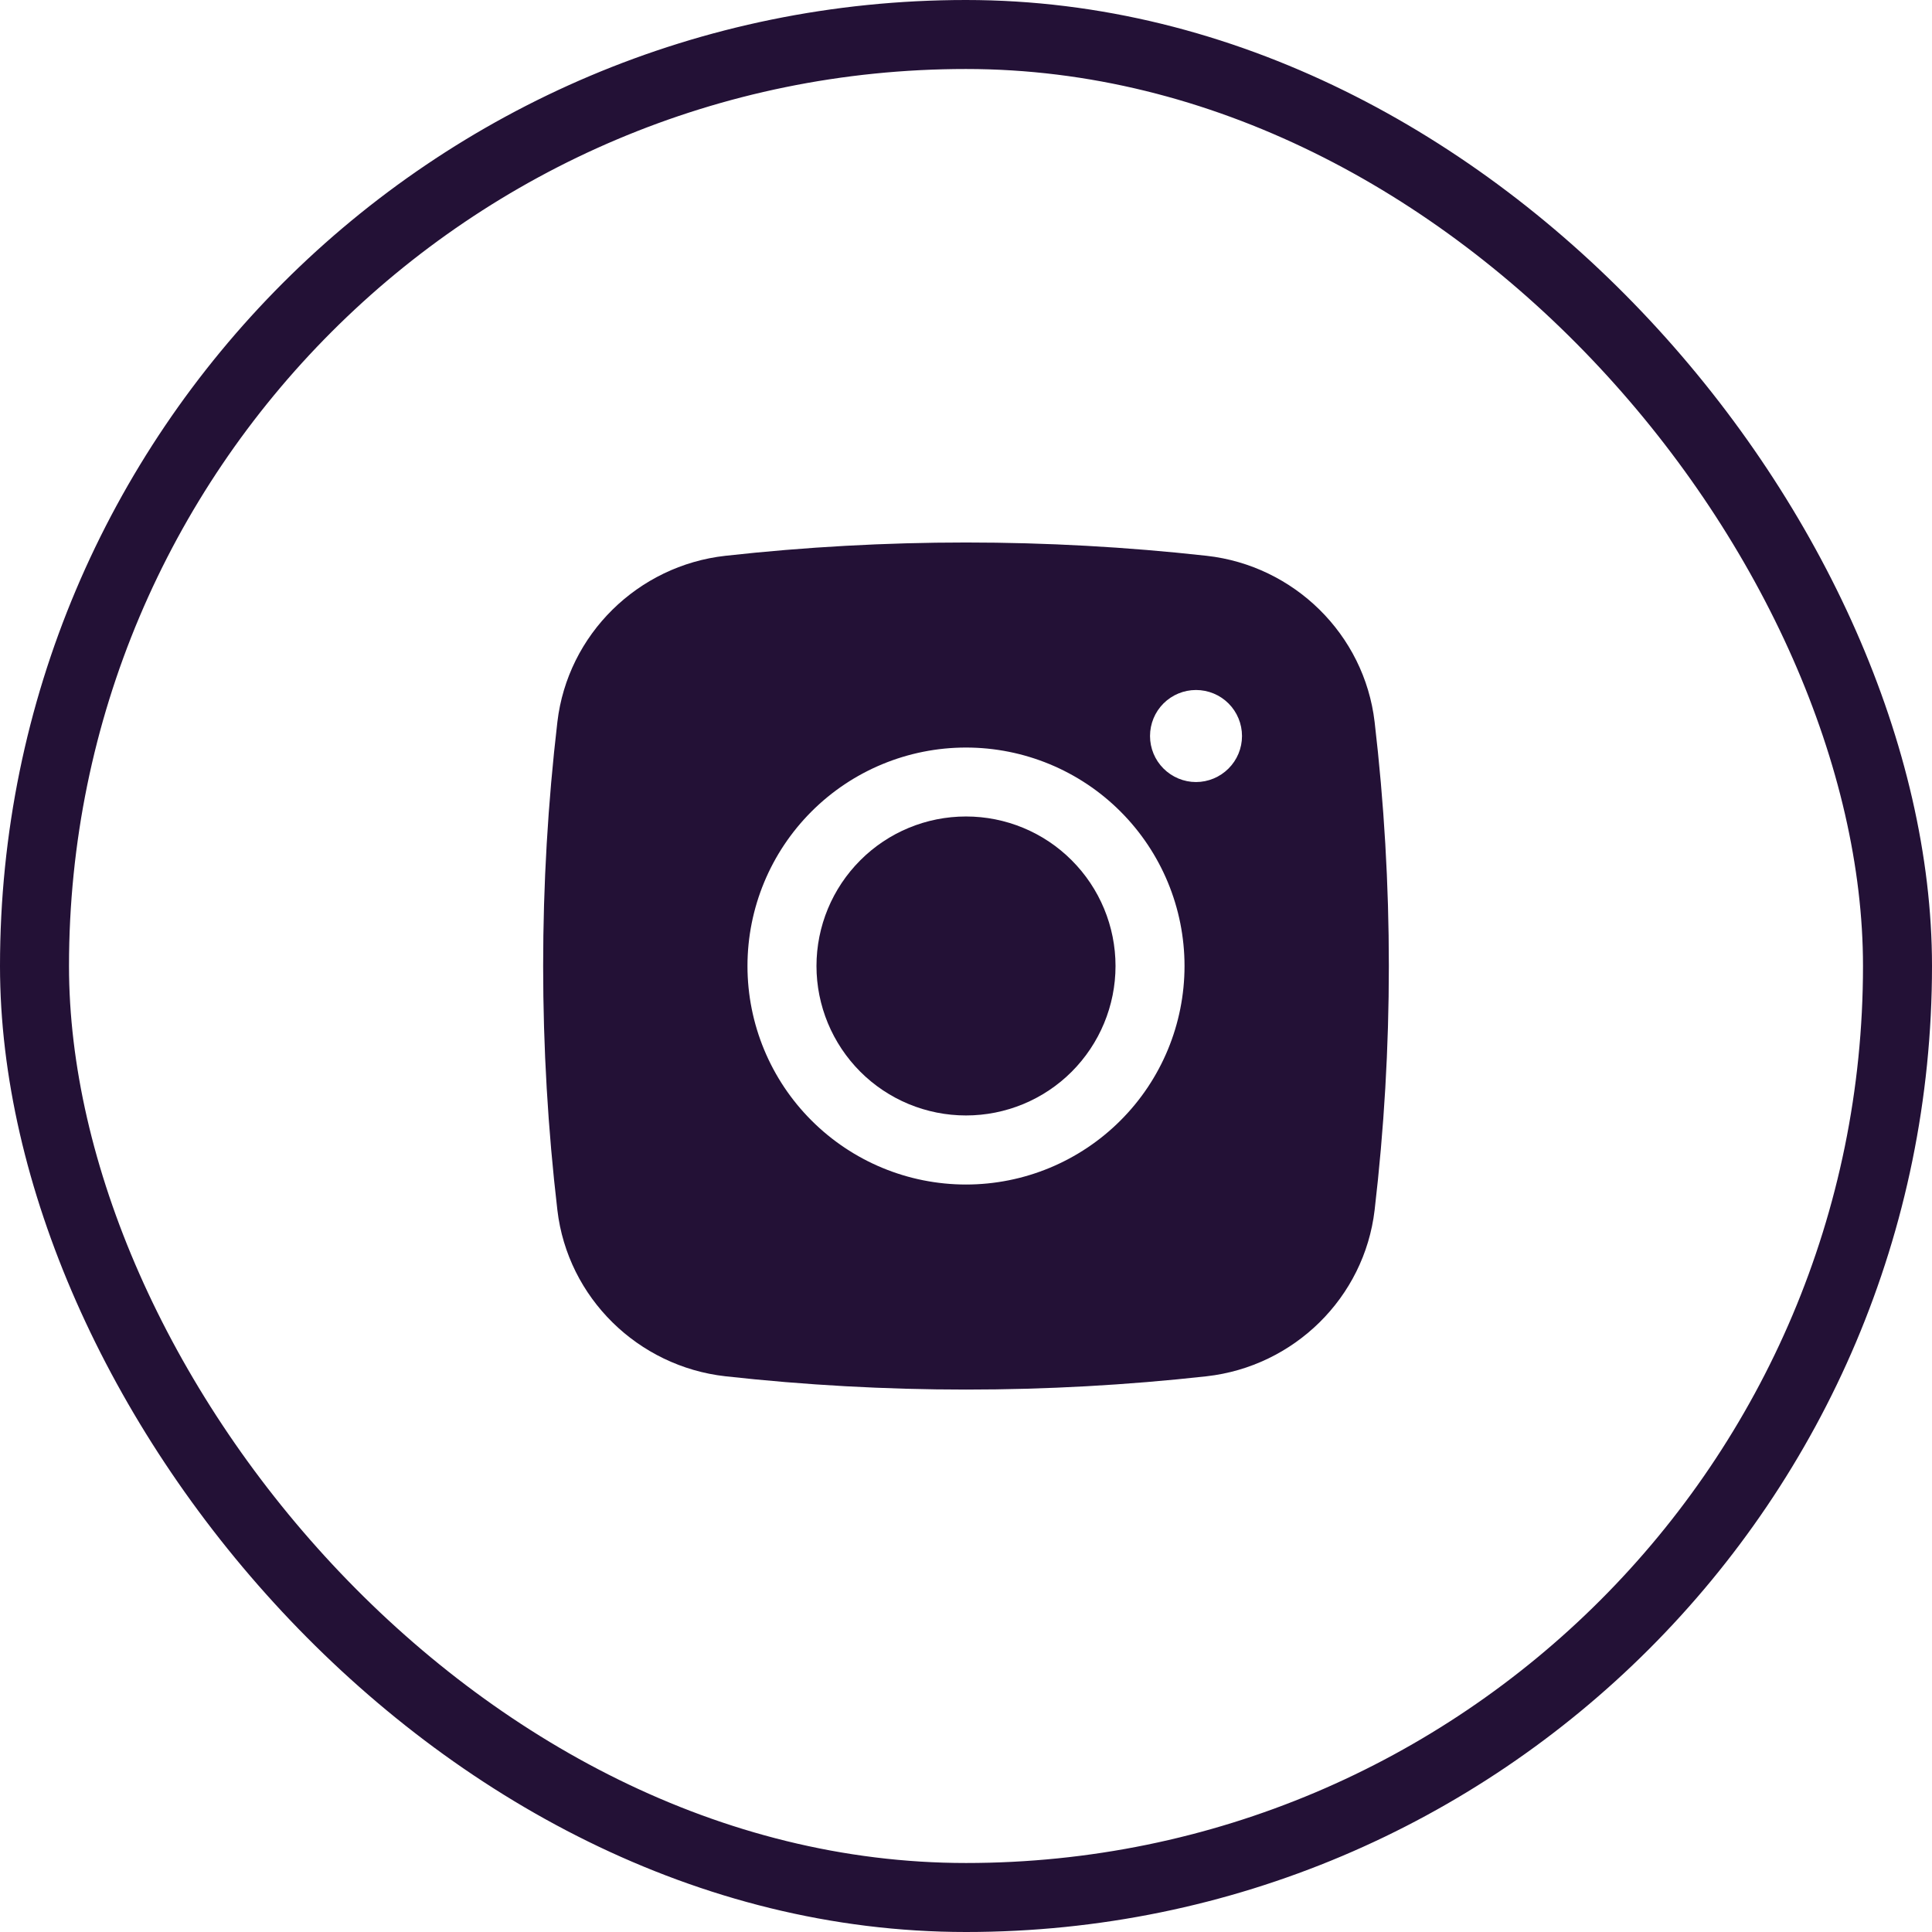 <svg width="28" height="28" viewBox="0 0 28 28" fill="none" xmlns="http://www.w3.org/2000/svg">
<rect x="0.5" y="0.5" width="27" height="27" rx="13.5" stroke="#231136"/>
<path d="M14 11.833C13.425 11.833 12.874 12.061 12.468 12.468C12.062 12.874 11.833 13.425 11.833 14C11.833 14.574 12.062 15.125 12.468 15.532C12.874 15.938 13.425 16.166 14 16.166C14.575 16.166 15.126 15.938 15.532 15.532C15.938 15.125 16.167 14.574 16.167 14C16.167 13.425 15.938 12.874 15.532 12.468C15.126 12.061 14.575 11.833 14 11.833Z" fill="#231136"/>
<path fill-rule="evenodd" clip-rule="evenodd" d="M10.513 8.055C12.831 7.798 15.169 7.798 17.487 8.055C18.753 8.196 19.773 9.193 19.922 10.463C20.197 12.813 20.197 15.187 19.922 17.537C19.773 18.808 18.753 19.804 17.487 19.946C15.17 20.203 12.831 20.203 10.513 19.946C9.247 19.804 8.227 18.808 8.078 17.538C7.803 15.188 7.803 12.813 8.078 10.463C8.227 9.193 9.247 8.196 10.513 8.055ZM17.333 10C17.157 10 16.987 10.07 16.862 10.195C16.737 10.32 16.667 10.49 16.667 10.667C16.667 10.844 16.737 11.013 16.862 11.138C16.987 11.263 17.157 11.334 17.333 11.334C17.51 11.334 17.68 11.263 17.805 11.138C17.93 11.013 18 10.844 18 10.667C18 10.49 17.93 10.32 17.805 10.195C17.68 10.07 17.51 10 17.333 10ZM10.833 14C10.833 13.16 11.167 12.355 11.761 11.761C12.355 11.167 13.16 10.834 14 10.834C14.84 10.834 15.645 11.167 16.239 11.761C16.833 12.355 17.167 13.16 17.167 14C17.167 14.84 16.833 15.646 16.239 16.239C15.645 16.833 14.84 17.167 14 17.167C13.16 17.167 12.355 16.833 11.761 16.239C11.167 15.646 10.833 14.84 10.833 14Z" fill="#231136"/>
</svg>
